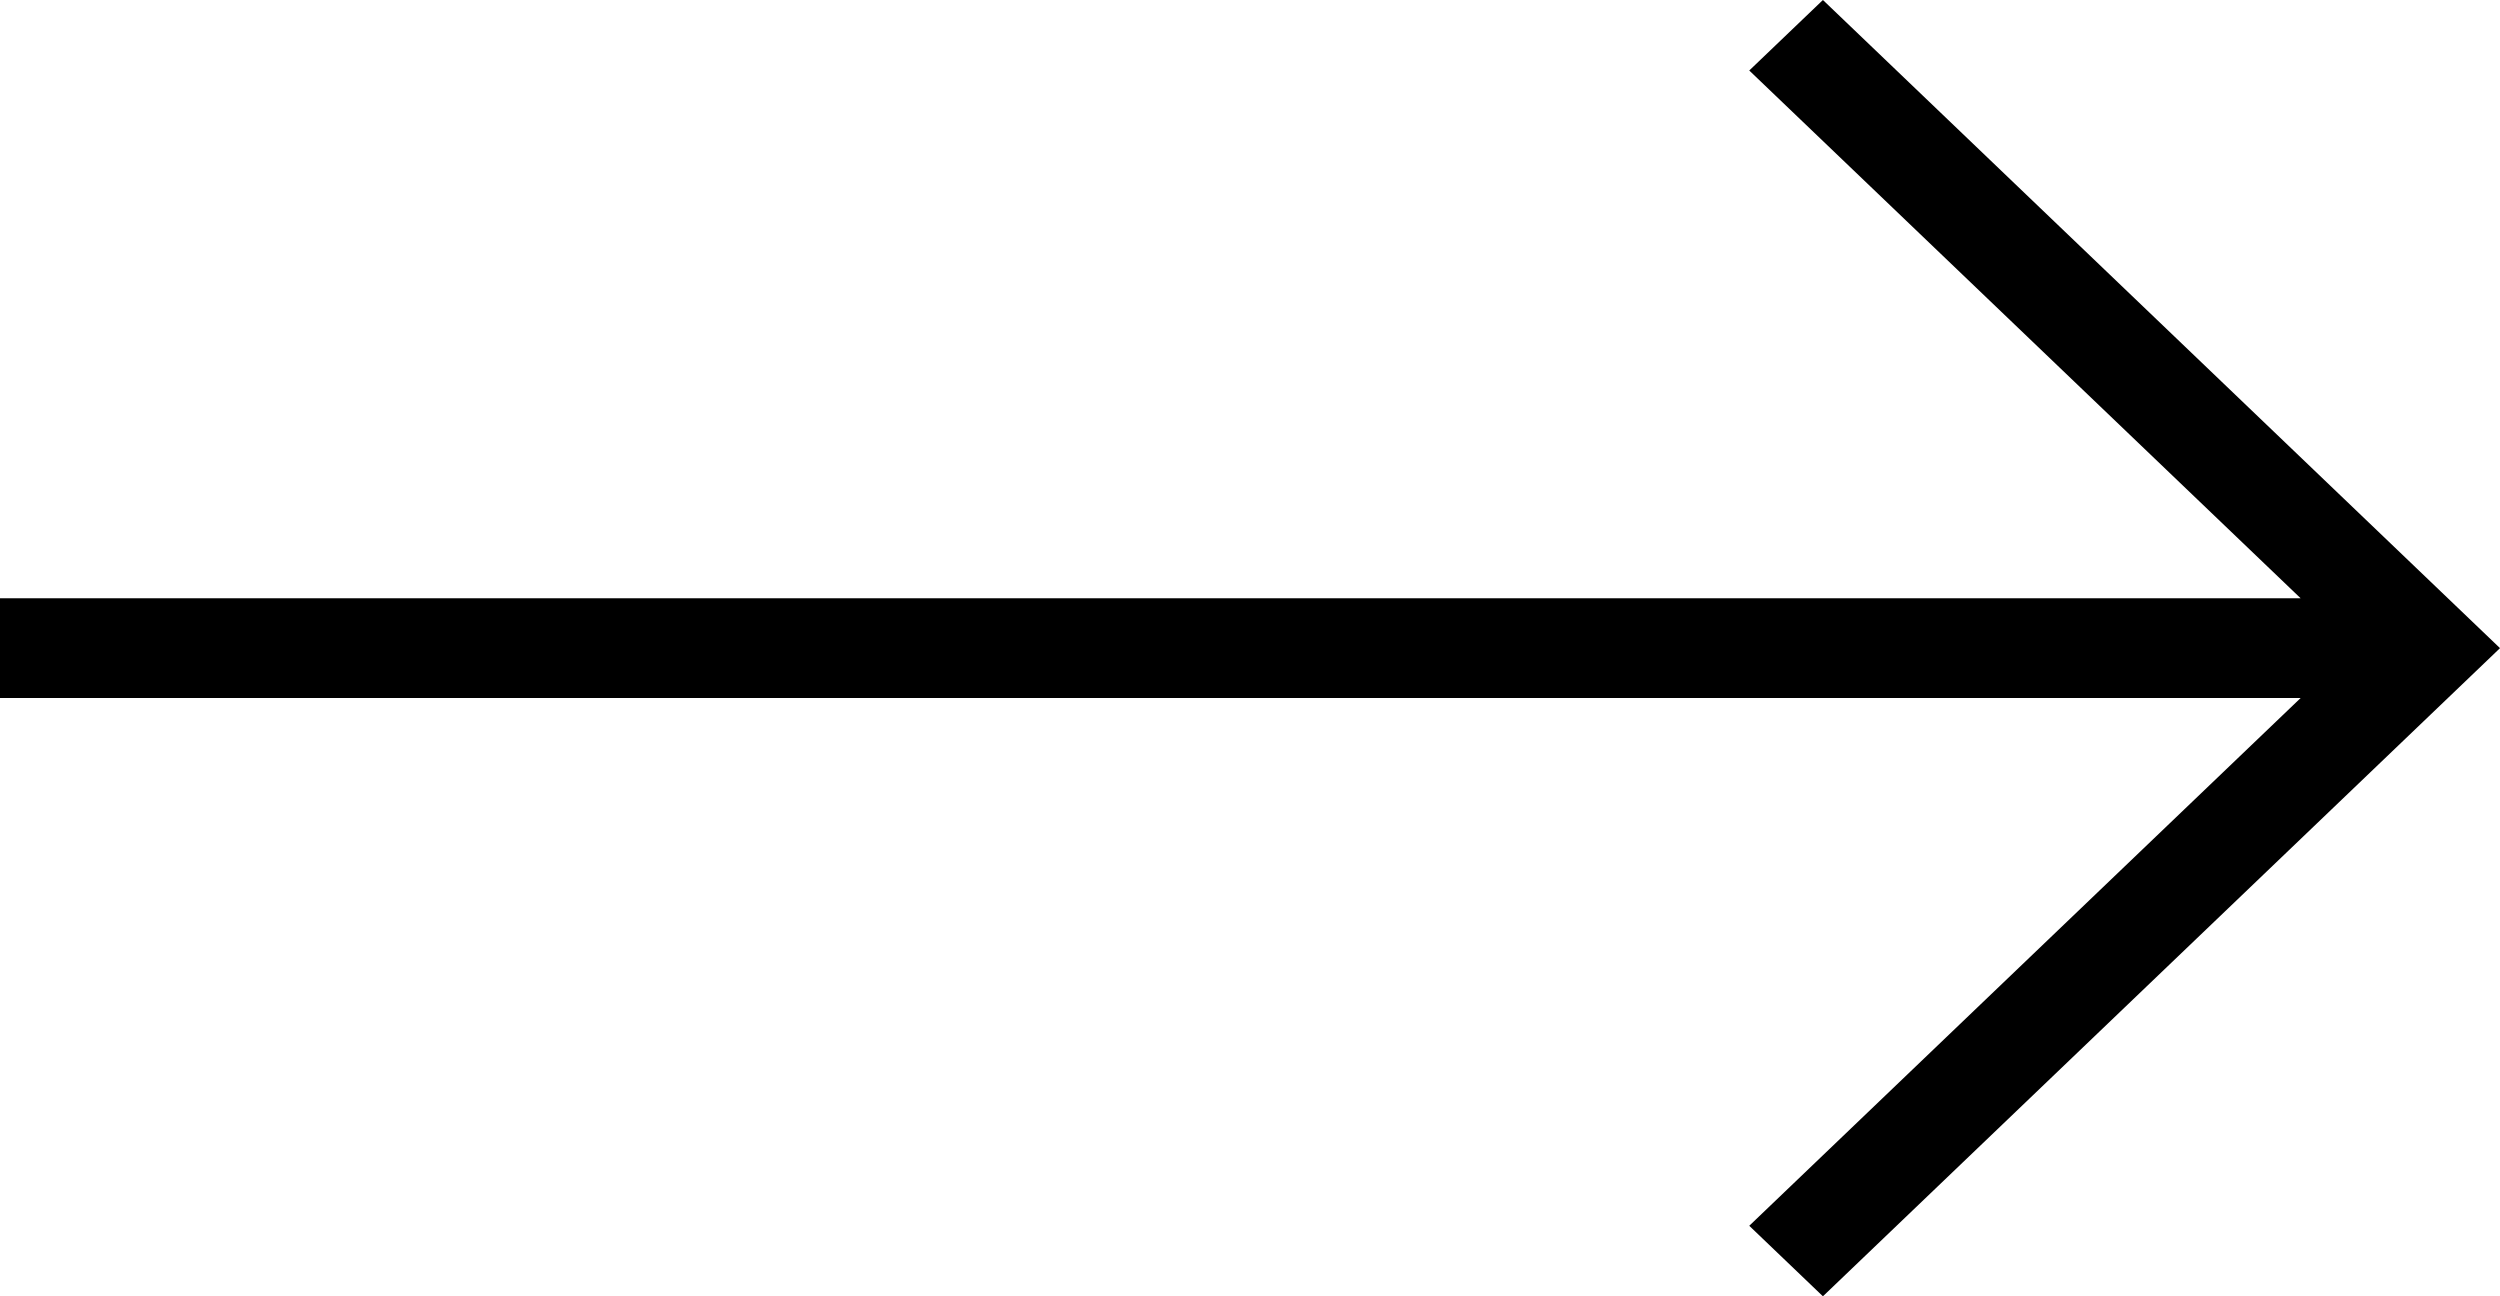 <svg viewBox="0 0 54 28" xmlns="http://www.w3.org/2000/svg">
    <path d="M39.375 28L54 14L39.375 -1.90735e-06L37.784 1.523L49.694 12.923L0 12.923V15.077L49.694 15.077L37.784 26.477L39.375 28Z"/>
    <defs>
        <linearGradient id="icon-linear_blue" x1="73.134" y1="26.24" x2="20.805" y2="-20.152" gradientUnits="userSpaceOnUse">
            <stop stop-color="#0AA6FE"/>
            <stop offset="1" stop-color="#00E0FF"/>
        </linearGradient>
    </defs>
</svg>
